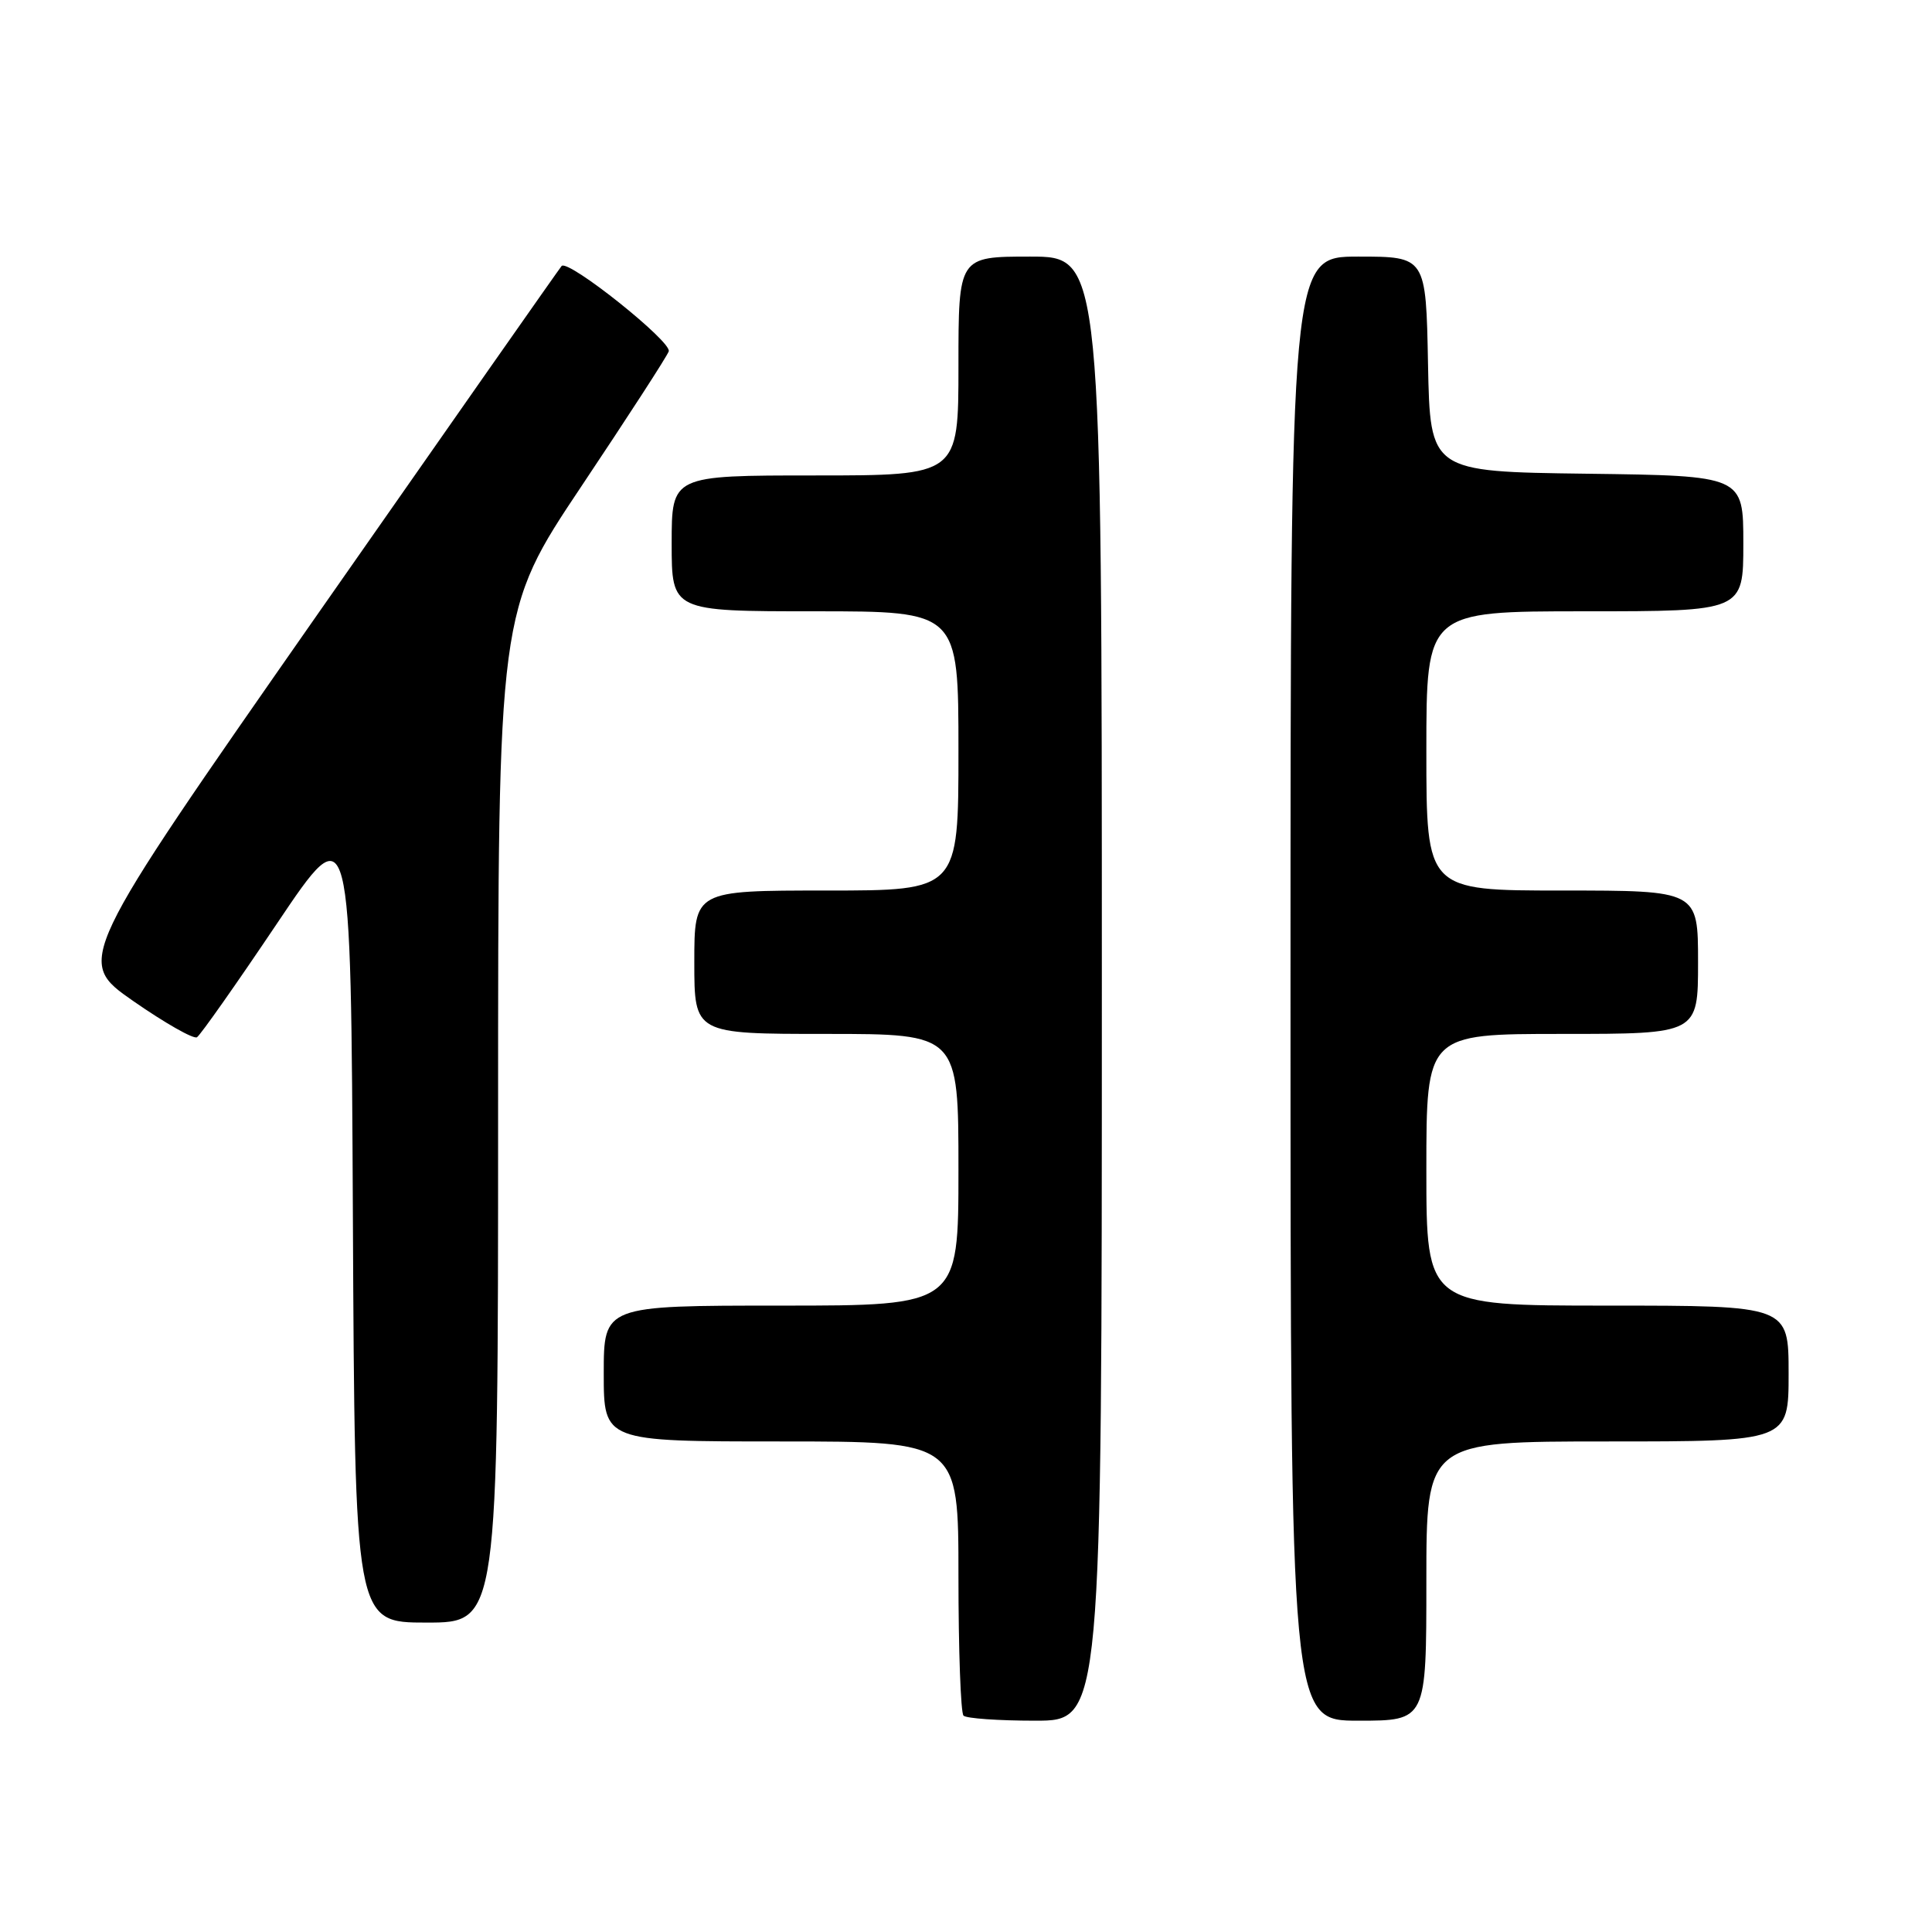 <?xml version="1.0" encoding="UTF-8" standalone="no"?>
<!DOCTYPE svg PUBLIC "-//W3C//DTD SVG 1.1//EN" "http://www.w3.org/Graphics/SVG/1.1/DTD/svg11.dtd" >
<svg xmlns="http://www.w3.org/2000/svg" xmlns:xlink="http://www.w3.org/1999/xlink" version="1.1" viewBox="0 0 256 256">
 <g >
 <path fill="currentColor"
d=" M 146.00 131.00 C 146.00 34.00 146.00 34.00 136.50 34.00 C 127.00 34.00 127.00 34.00 127.00 48.50 C 127.00 63.00 127.00 63.00 108.00 63.00 C 89.00 63.00 89.00 63.00 89.00 72.00 C 89.00 81.00 89.00 81.00 108.00 81.00 C 127.00 81.00 127.00 81.00 127.00 99.50 C 127.00 118.00 127.00 118.00 109.50 118.00 C 92.00 118.00 92.00 118.00 92.00 127.50 C 92.00 137.00 92.00 137.00 109.50 137.00 C 127.00 137.00 127.00 137.00 127.00 155.00 C 127.00 173.00 127.00 173.00 103.50 173.00 C 80.00 173.00 80.00 173.00 80.00 182.00 C 80.00 191.00 80.00 191.00 103.50 191.00 C 127.00 191.00 127.00 191.00 127.00 208.83 C 127.00 218.64 127.30 226.97 127.67 227.33 C 128.03 227.70 132.31 228.00 137.17 228.00 C 146.00 228.00 146.00 228.00 146.00 131.00 Z  M 189.00 209.50 C 189.00 191.00 189.00 191.00 213.00 191.00 C 237.00 191.00 237.00 191.00 237.00 182.00 C 237.00 173.00 237.00 173.00 213.00 173.00 C 189.00 173.00 189.00 173.00 189.00 155.00 C 189.00 137.00 189.00 137.00 207.00 137.00 C 225.00 137.00 225.00 137.00 225.00 127.50 C 225.00 118.00 225.00 118.00 207.00 118.00 C 189.00 118.00 189.00 118.00 189.00 99.50 C 189.00 81.00 189.00 81.00 210.00 81.00 C 231.00 81.00 231.00 81.00 231.00 72.02 C 231.00 63.04 231.00 63.04 210.25 62.77 C 189.50 62.50 189.50 62.50 189.22 48.25 C 188.95 34.00 188.95 34.00 179.97 34.00 C 171.00 34.00 171.00 34.00 171.00 131.00 C 171.00 228.00 171.00 228.00 180.00 228.00 C 189.00 228.00 189.00 228.00 189.00 209.50 Z  M 66.00 147.98 C 66.00 80.96 66.00 80.96 77.05 64.42 C 83.13 55.32 88.34 47.29 88.61 46.56 C 89.09 45.32 75.33 34.34 74.42 35.24 C 74.21 35.46 59.63 56.27 42.02 81.48 C 10.02 127.32 10.02 127.32 17.65 132.64 C 21.85 135.56 25.65 137.72 26.10 137.44 C 26.55 137.16 31.33 130.37 36.71 122.36 C 46.50 107.79 46.50 107.79 46.76 161.40 C 47.02 215.00 47.02 215.00 56.51 215.00 C 66.00 215.00 66.00 215.00 66.00 147.98 Z "/>
</g>
</svg>